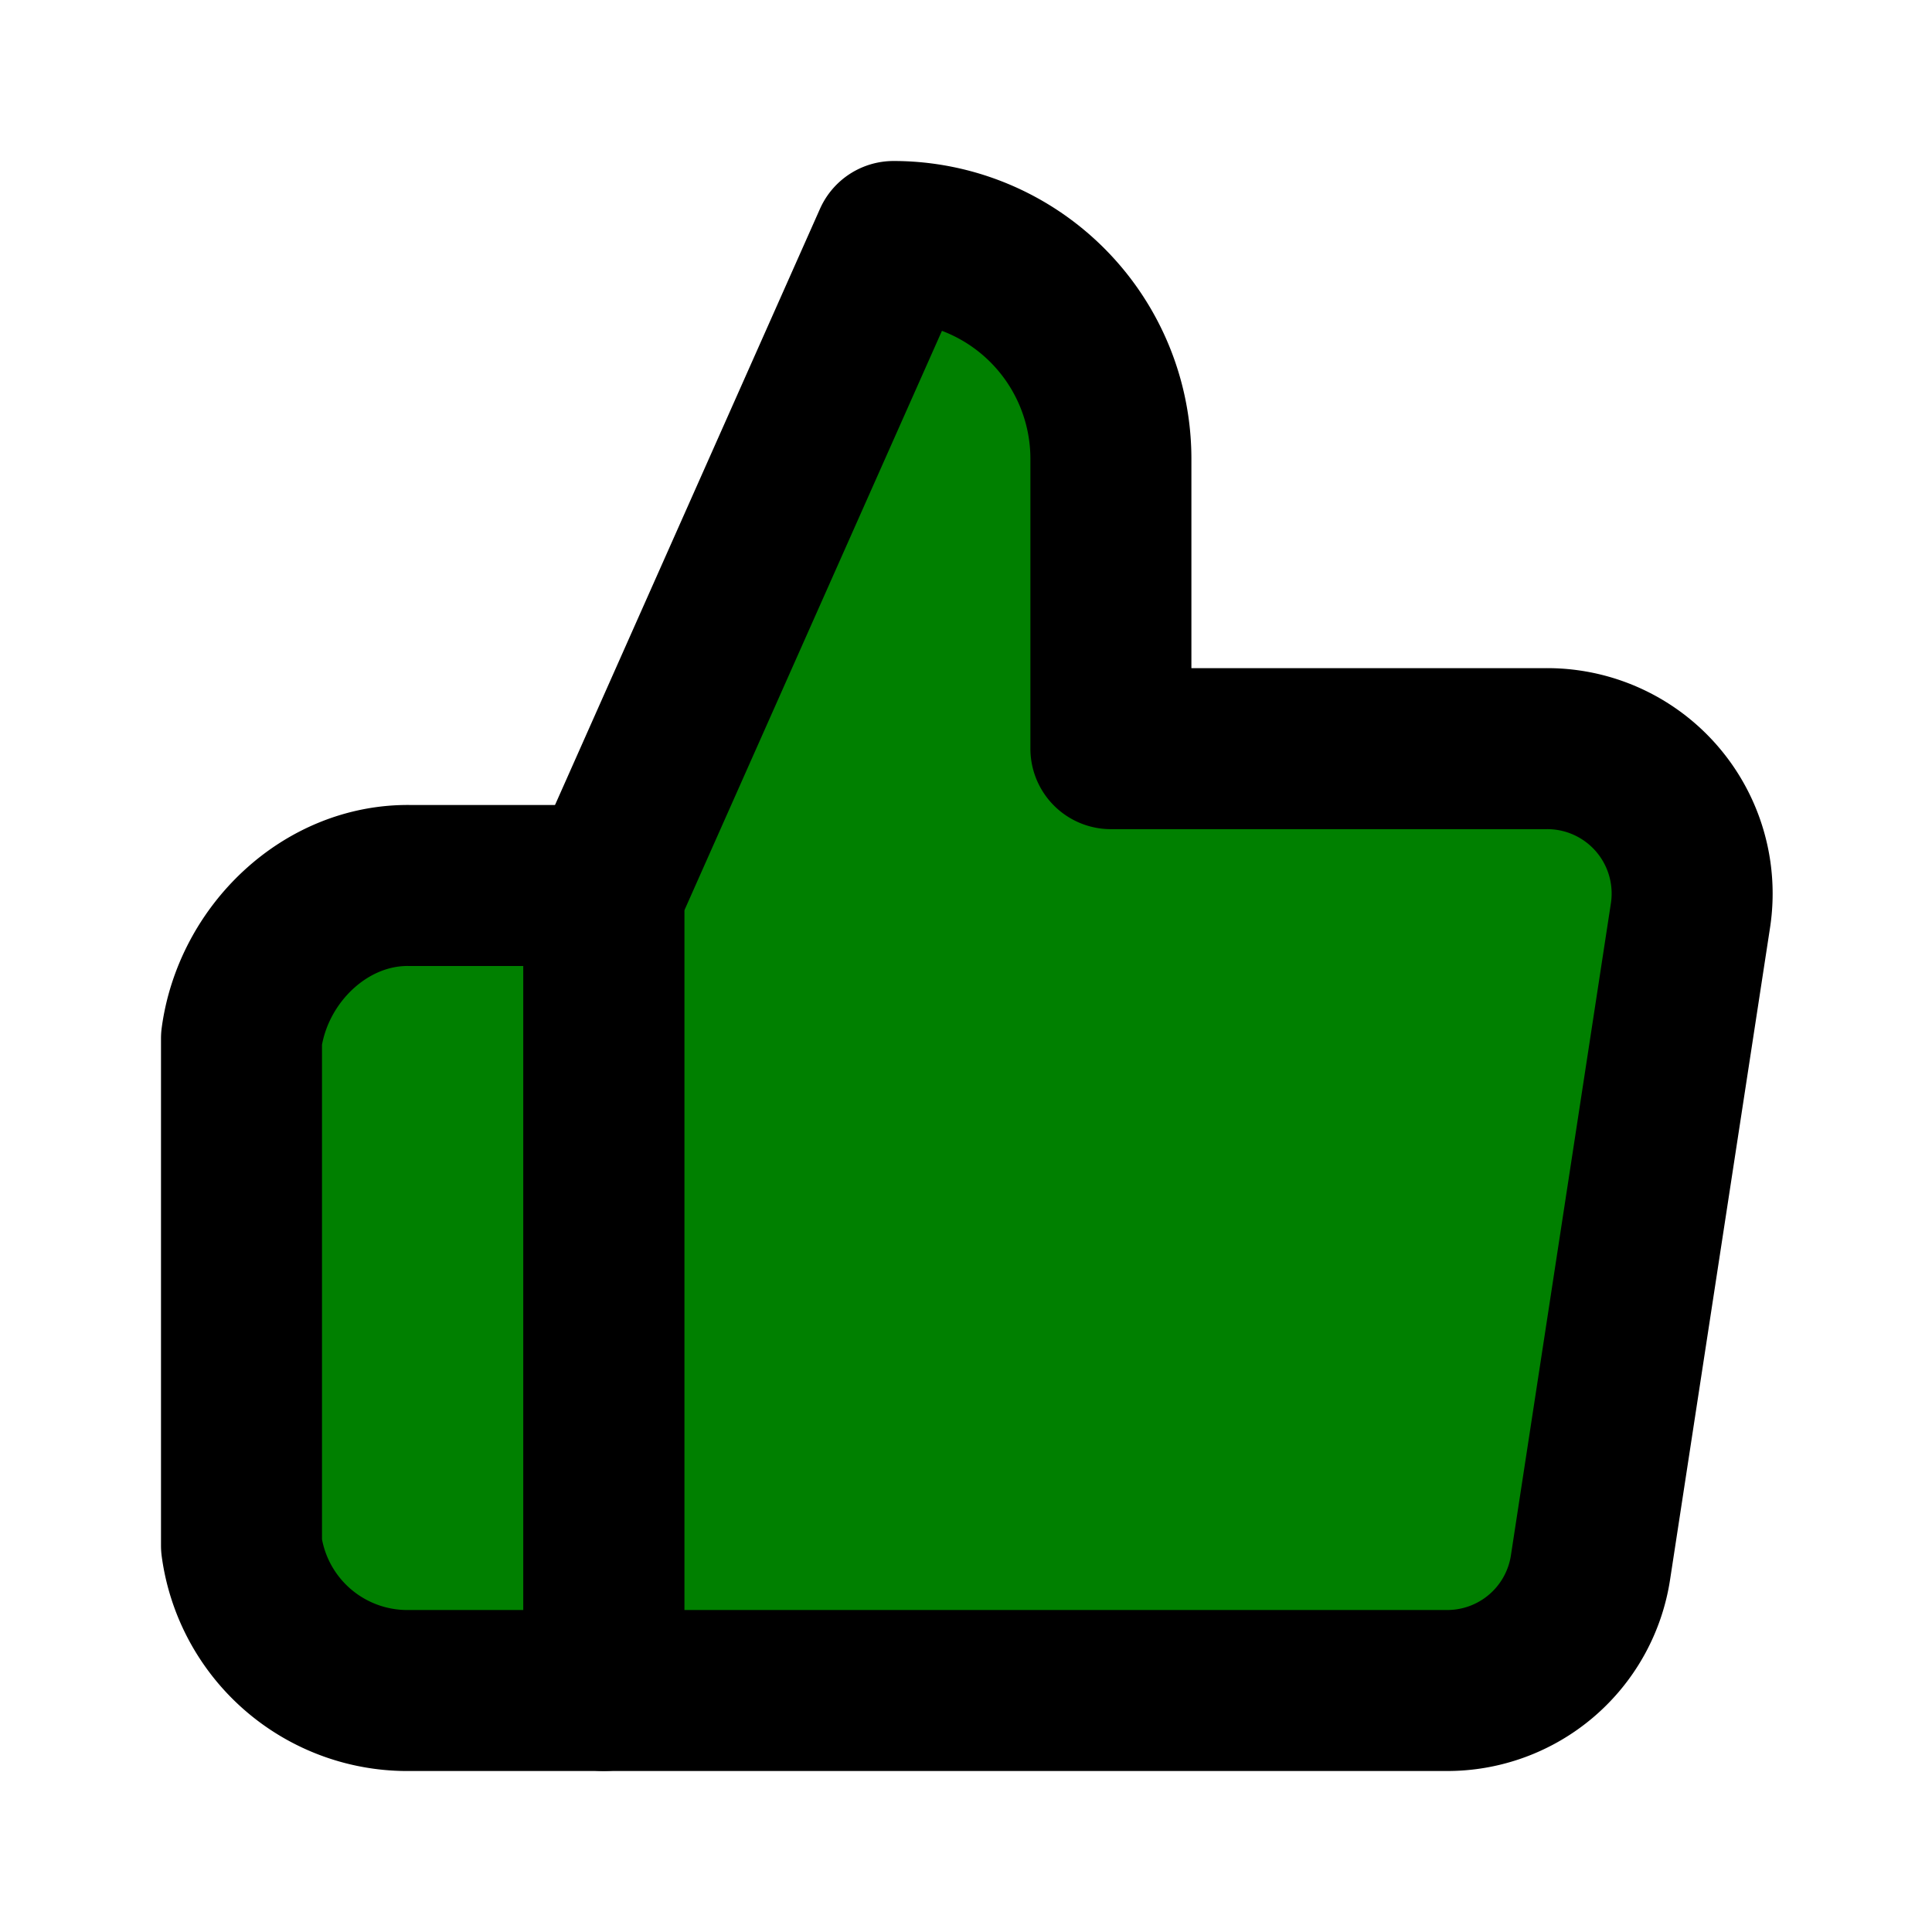 <svg width="800" height="800" viewBox="0 0 48 48" fill="none" xmlns="http://www.w3.org/2000/svg">
    <path
        d="M27.6 18.6v-7.2A5.4 5.4 0 0 0 22.2 6L15 22.2V42h20.916a3.6 3.6 0 0 0 3.6-3.06L42 22.74a3.6 3.6 0 0 0-3.6-4.14H27.6Z"
        fill="green" stroke="#000" stroke-width="4" stroke-linejoin="round" />
    <path d="M15 22h-4.806C8.085 21.963 6.283 23.71 6 25.8v12.6a4.158 4.158 0 0 0 4.194 3.6H15V22Z"
        fill="green" stroke="#000" stroke-width="4" stroke-linejoin="round" />
</svg>